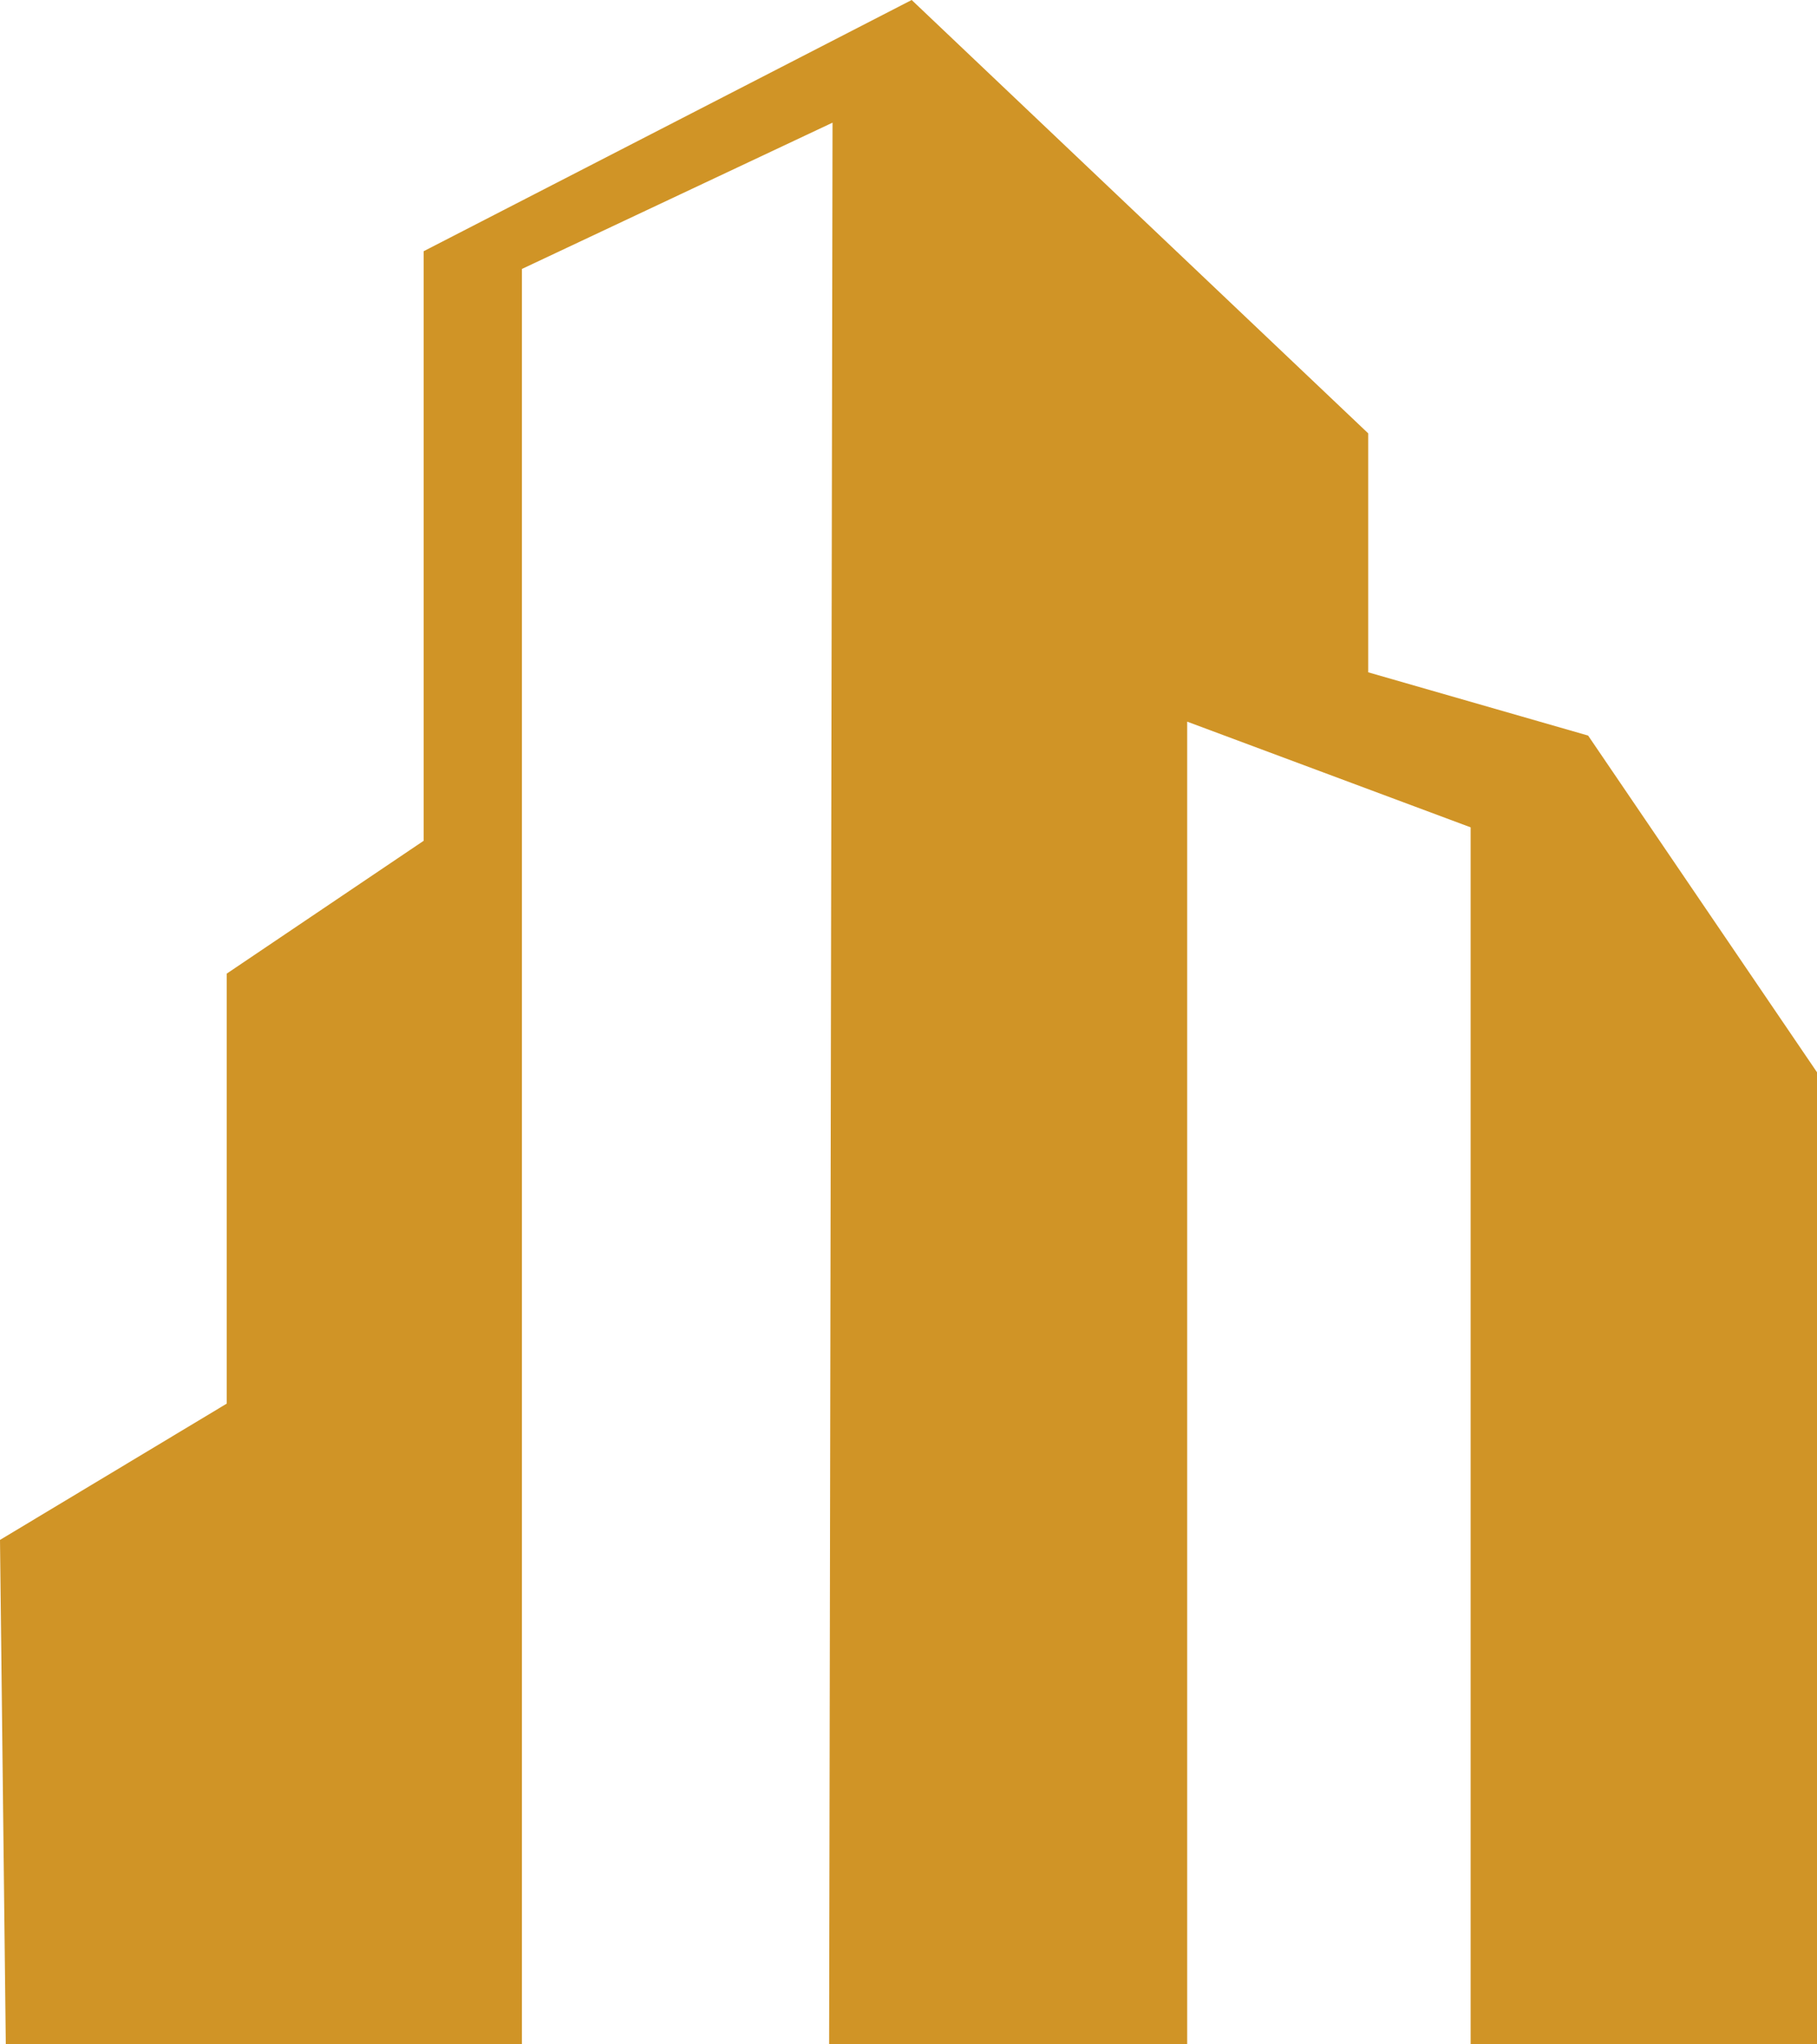 <svg width="32" height="36" viewBox="0 0 32 36" fill="none" xmlns="http://www.w3.org/2000/svg">
<path d="M27.969 12.953L24.096 11.839V7.631L16.056 0L7.461 4.424V14.806L3.993 17.145V24.717L0 27.117L0.102 36H3.993H7.461H9.126H9.192V4.736L14.662 2.16L14.602 36H16.056H20.908V12.708L25.9 14.569V36H32V18.882L27.969 12.953Z" fill="#D09426"/>
</svg>
